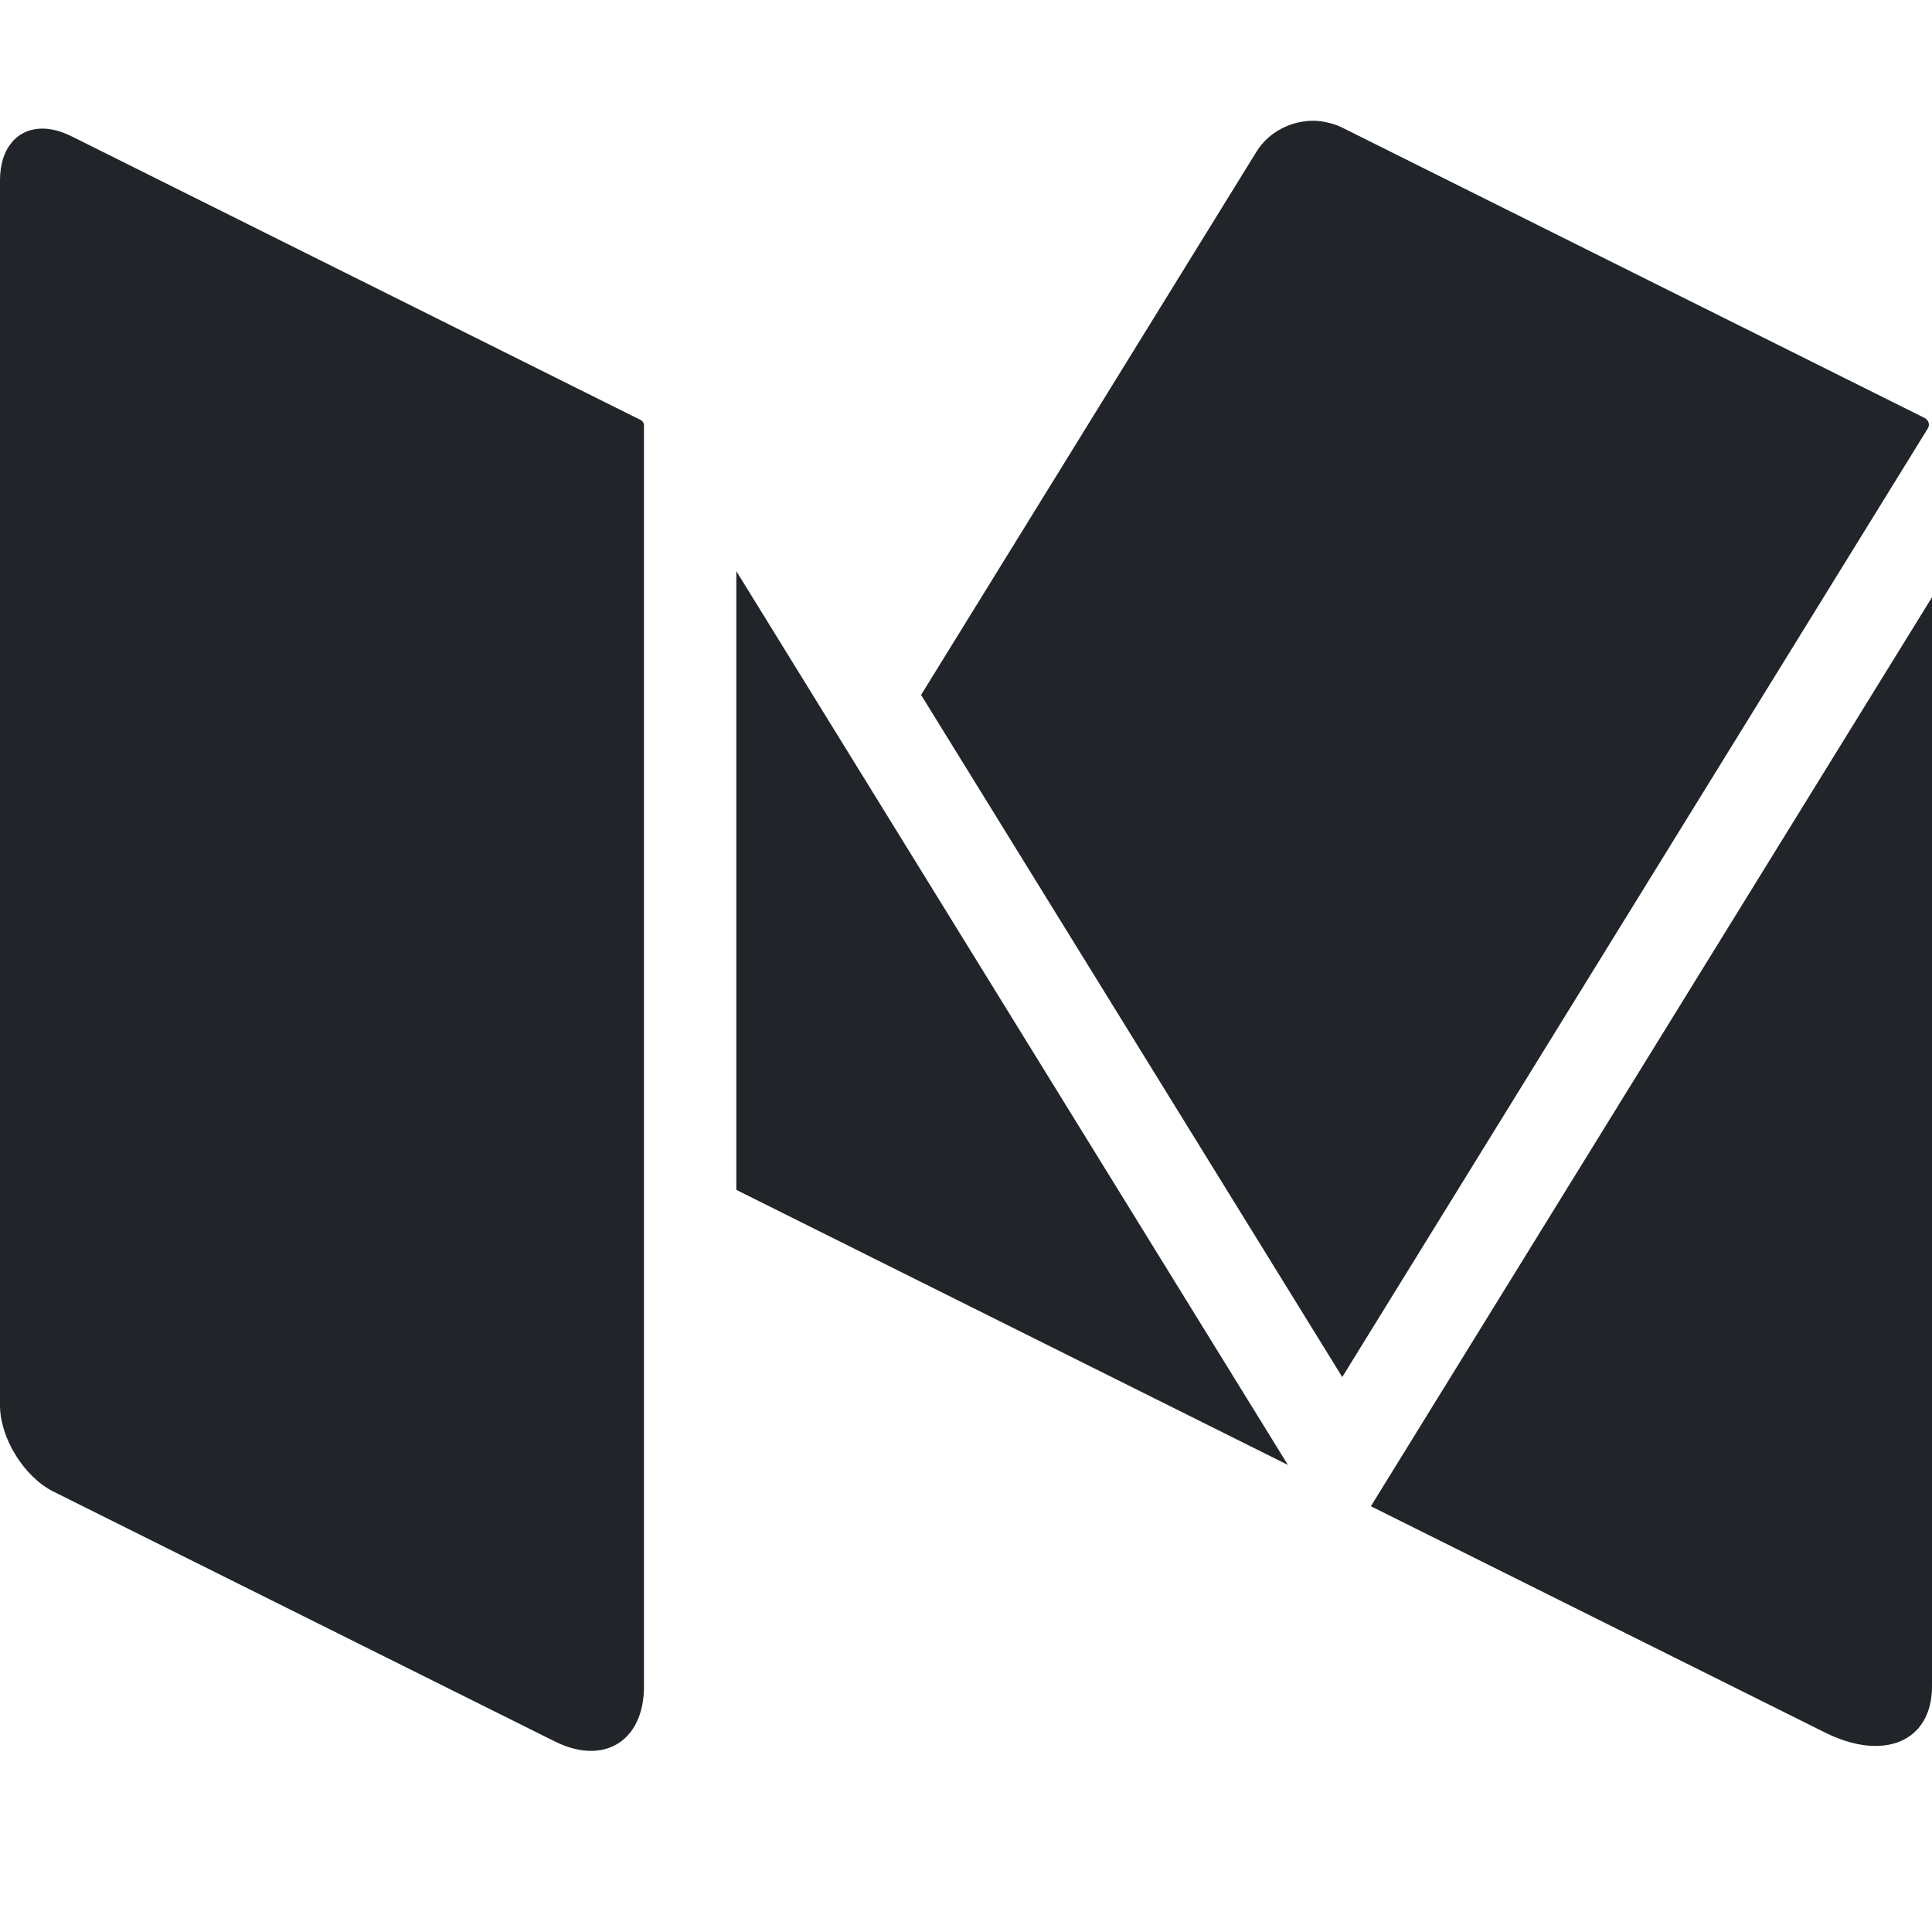 <svg width="16" height="16" viewBox="0 0 16 16" fill="none" xmlns="http://www.w3.org/2000/svg">
<path fill-rule="evenodd" clip-rule="evenodd" d="M15.951 3.47C15.948 3.468 15.946 3.464 15.942 3.463L15.936 3.46L11.11 1.054C11.077 1.038 11.043 1.027 11.008 1.018C10.965 1.007 10.92 1 10.876 1C10.691 1 10.507 1.093 10.407 1.254L7.628 5.755L11.116 11.404L15.966 3.547C15.982 3.521 15.974 3.488 15.951 3.47Z" fill="#212529"/>
<path fill-rule="evenodd" clip-rule="evenodd" d="M6.098 4.73V9.854L10.666 12.132L6.098 4.73Z" fill="#212529"/>
<path fill-rule="evenodd" clip-rule="evenodd" d="M11.353 12.474L15.114 14.348C15.603 14.592 16 14.421 16 13.967V4.946L11.353 12.474Z" fill="#212529"/>
<path fill-rule="evenodd" clip-rule="evenodd" d="M5.305 3.478L0.591 1.128C0.506 1.086 0.425 1.065 0.351 1.065C0.145 1.065 0 1.225 0 1.492V11.638C0 11.909 0.199 12.231 0.443 12.353L4.595 14.422C4.701 14.475 4.803 14.5 4.894 14.5C5.152 14.5 5.333 14.301 5.333 13.967V3.524C5.333 3.504 5.322 3.486 5.305 3.478Z" fill="#212529"/>
</svg>
